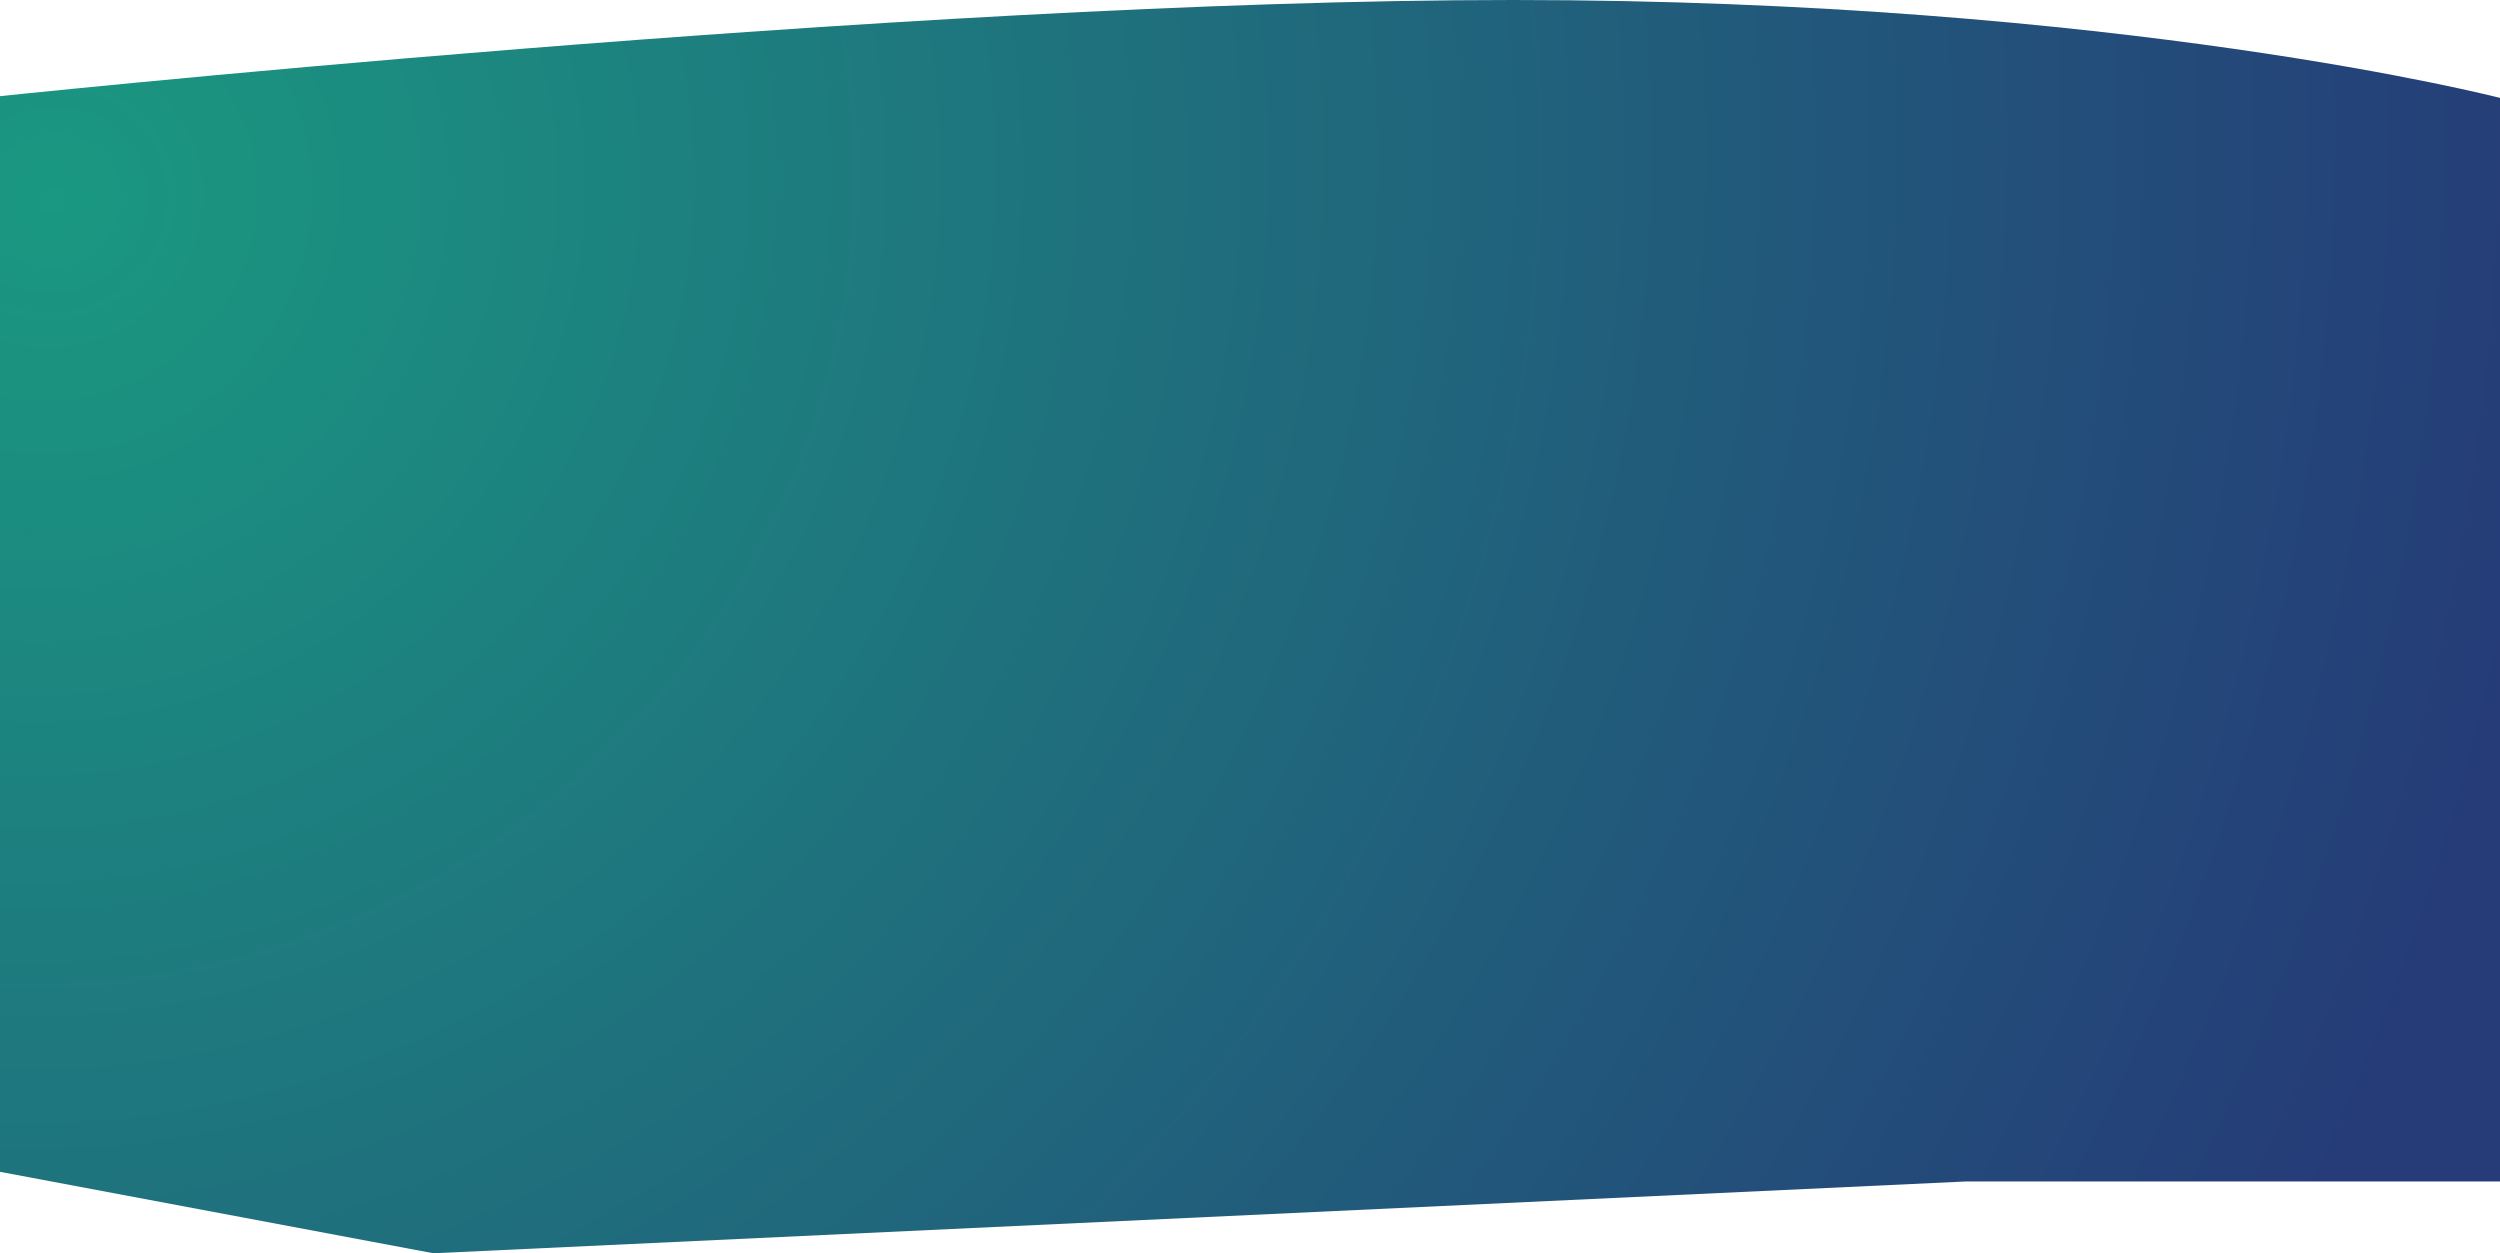 <svg width="1915" height="960" viewBox="0 0 1915 960" fill="none" xmlns="http://www.w3.org/2000/svg">
<path d="M1915 905V75C1915 75 1625.1 1.16049e-05 1159 0C692.903 -1.16049e-05 -12.999 75 -12.999 75L-20 893.852L332 960L1505.93 905H1915Z" fill="url(#paint0_radial_63_2462)"/>
<defs>
<radialGradient id="paint0_radial_63_2462" cx="0" cy="0" r="1" gradientUnits="userSpaceOnUse" gradientTransform="translate(44.004 129.726) rotate(33.845) scale(1909.11 1933.98)">
<stop stop-color="#1A9881"/>
<stop offset="1" stop-color="#253C78"/>
</radialGradient>
</defs>
</svg>

